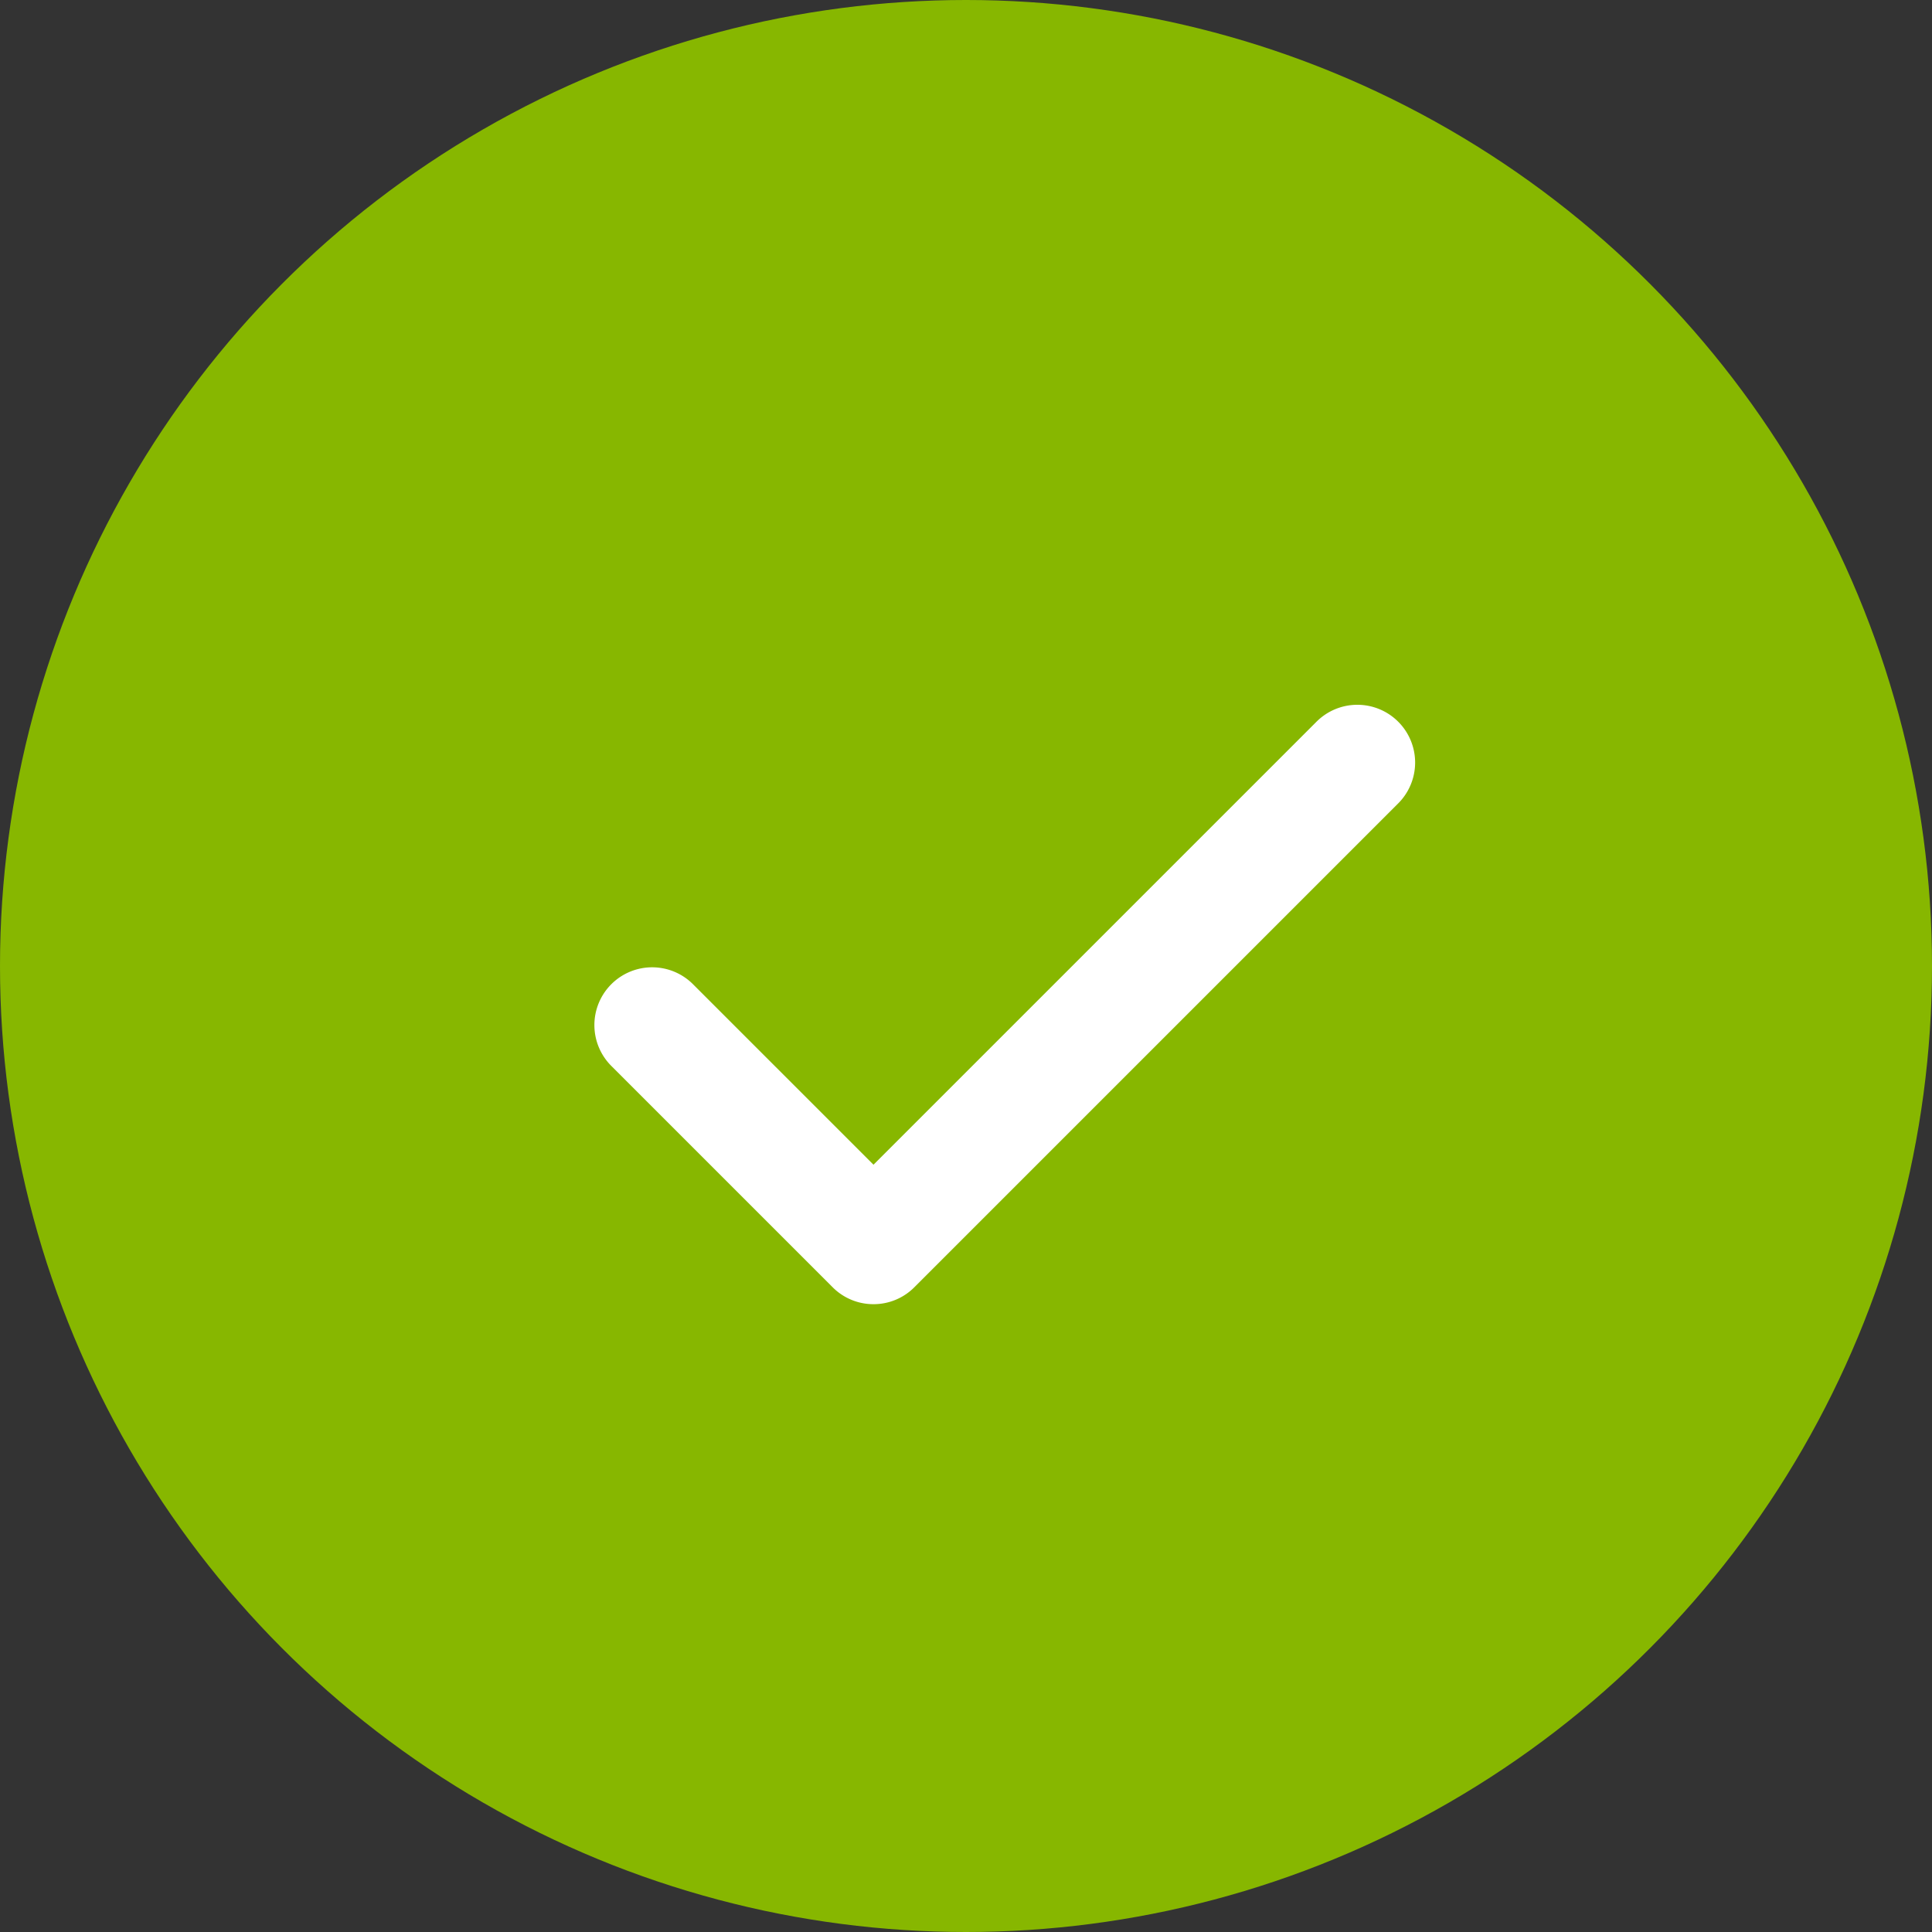 <svg xmlns="http://www.w3.org/2000/svg" width="50" height="50" viewBox="0 0 50 50"><rect x="0" y="0" width="50" height="50" fill="#333333" stroke="none"/><g transform="translate(-9036 1648)"><circle cx="25" cy="25" r="25" transform="translate(9036 -1648)" fill="#87b700"/><g transform="translate(9051.401 -1629.744)"><path d="M145.106,195.843a1.461,1.461,0,0,0,2.066,0l12.506-12.506a1.461,1.461,0,1,0-2.066-2.066l-11.473,11.473-4.679-4.679a1.461,1.461,0,0,0-2.066,2.066Z" transform="translate(-138.933 -180.809)" fill="#fff"/><path d="M145.682,195.838a1.485,1.485,0,0,1-1.057-.438l-5.712-5.712a1.495,1.495,0,1,1,2.114-2.114l4.655,4.655,11.449-11.449a1.495,1.495,0,1,1,2.114,2.114L146.739,195.4A1.485,1.485,0,0,1,145.682,195.838Zm-5.712-8.633a1.427,1.427,0,0,0-1.009,2.435l5.712,5.712a1.427,1.427,0,0,0,2.018,0L159.2,182.846a1.427,1.427,0,0,0-2.018-2.018l-11.5,11.5-4.7-4.7A1.417,1.417,0,0,0,139.971,187.2Z" transform="translate(-138.477 -180.342)" fill="#fff"/></g></g></svg>